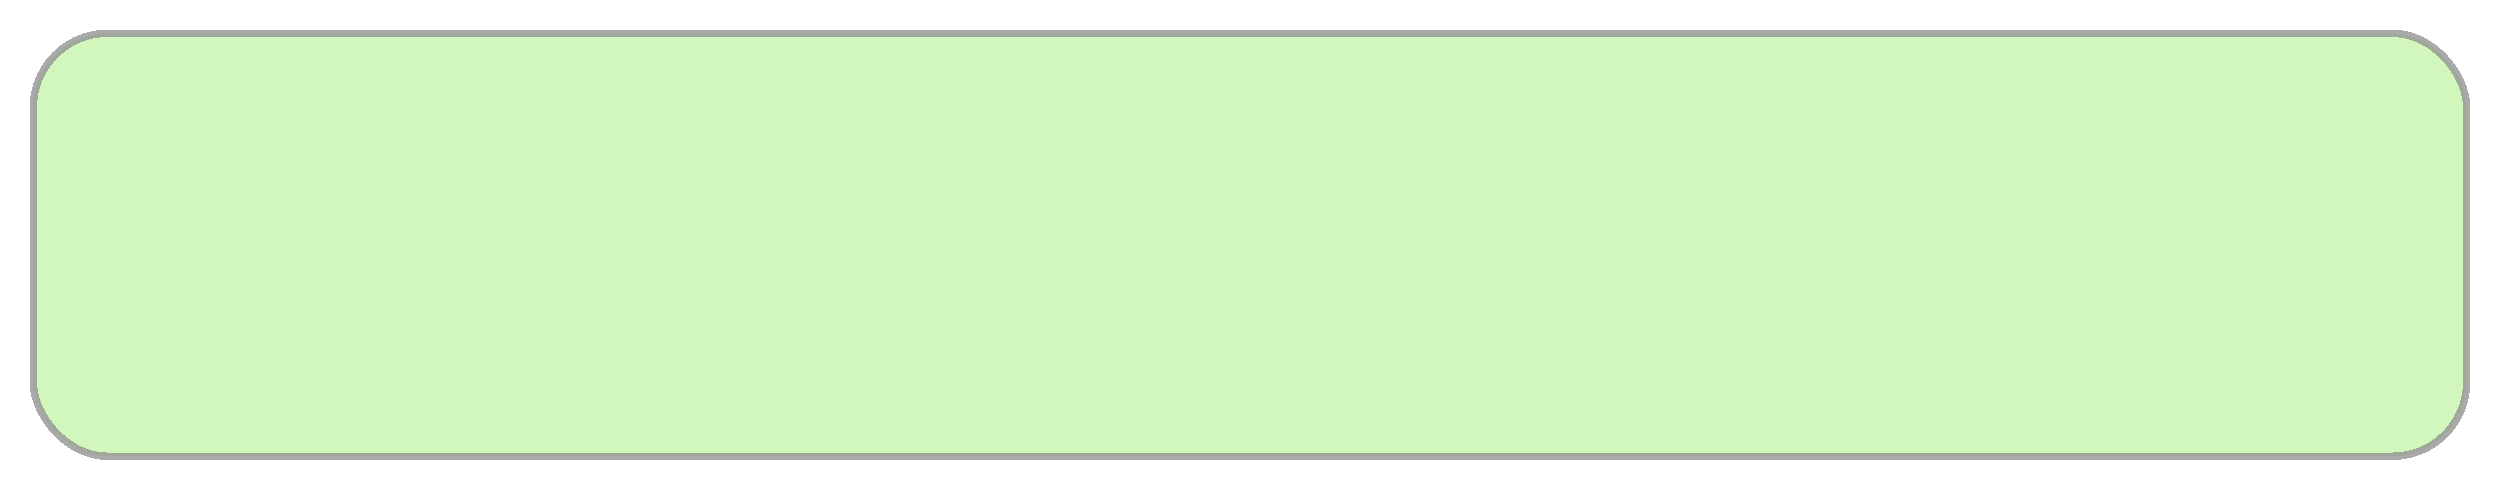 <svg width="337" height="66" viewBox="0 0 337 66" fill="none" xmlns="http://www.w3.org/2000/svg">
<g filter="url(#filter0_d_52_246)">
<rect x="4.5" y="0.5" width="328" height="57" rx="10" fill="#D2F7BC" shape-rendering="crispEdges"/>
<rect x="4.5" y="0.5" width="328" height="57" rx="10" stroke="#929292" stroke-opacity="0.78" shape-rendering="crispEdges"/>
</g>
<defs>
<filter id="filter0_d_52_246" x="0" y="0" width="337" height="66" filterUnits="userSpaceOnUse" color-interpolation-filters="sRGB">
<feFlood flood-opacity="0" result="BackgroundImageFix"/>
<feColorMatrix in="SourceAlpha" type="matrix" values="0 0 0 0 0 0 0 0 0 0 0 0 0 0 0 0 0 0 127 0" result="hardAlpha"/>
<feOffset dy="4"/>
<feGaussianBlur stdDeviation="2"/>
<feComposite in2="hardAlpha" operator="out"/>
<feColorMatrix type="matrix" values="0 0 0 0 0 0 0 0 0 0 0 0 0 0 0 0 0 0 0.25 0"/>
<feBlend mode="normal" in2="BackgroundImageFix" result="effect1_dropShadow_52_246"/>
<feBlend mode="normal" in="SourceGraphic" in2="effect1_dropShadow_52_246" result="shape"/>
</filter>
</defs>
</svg>
